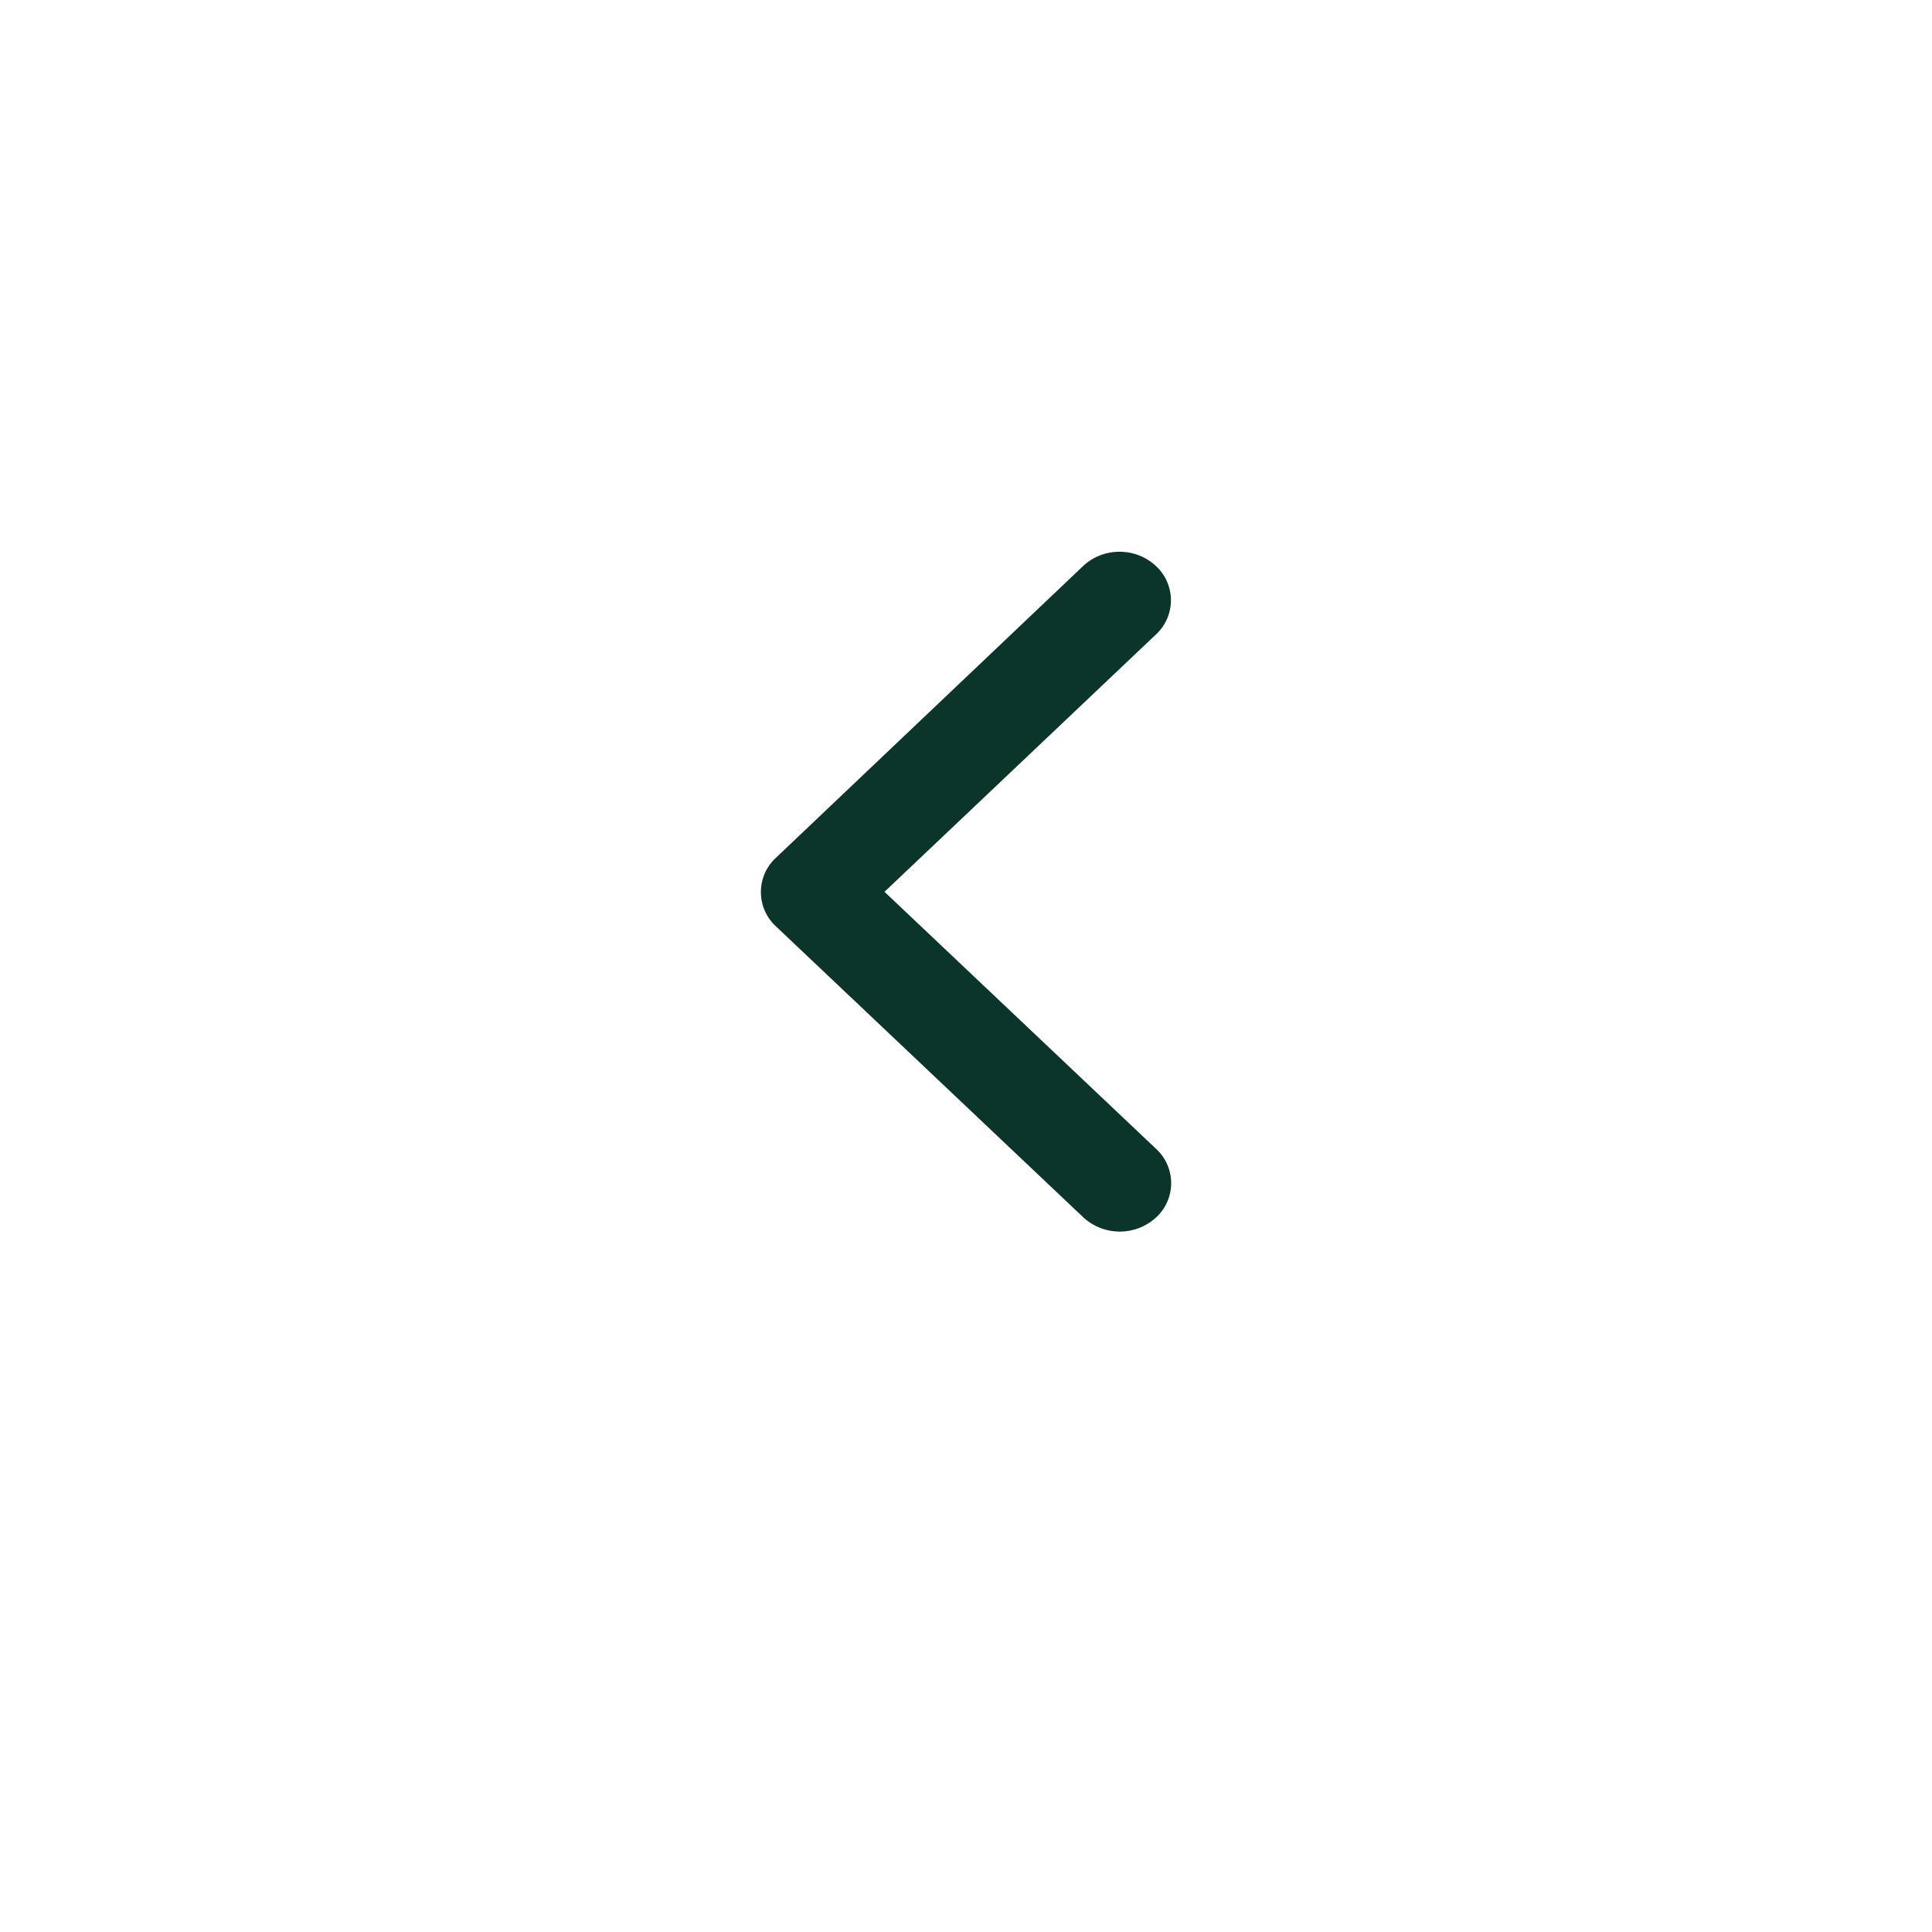 <svg xmlns="http://www.w3.org/2000/svg" xmlns:xlink="http://www.w3.org/1999/xlink" width="78" height="78" viewBox="0 0 78 78">
  <defs>
    <filter id="Rectangle_1496" x="0" y="0" width="78" height="78" filterUnits="userSpaceOnUse">
      <feOffset dy="3" input="SourceAlpha"/>
      <feGaussianBlur stdDeviation="3" result="blur"/>
      <feFlood flood-opacity="0.161"/>
      <feComposite operator="in" in2="blur"/>
      <feComposite in="SourceGraphic"/>
    </filter>
  </defs>
  <g id="Group_16444" data-name="Group 16444" transform="translate(1933.94 3859.064) rotate(180)">
    <g transform="matrix(-1, 0, 0, -1, 1933.94, 3859.06)" filter="url(#Rectangle_1496)">
      <rect id="Rectangle_1496-2" data-name="Rectangle 1496" width="60" height="60" rx="29" transform="translate(69 66) rotate(180)" fill="#fff"/>
    </g>
    <path id="Icon_ionic-ios-arrow-down" data-name="Icon ionic-ios-arrow-down" d="M13.728,11.572,24.105.608a1.881,1.881,0,0,1,2.77,0,2.171,2.171,0,0,1,0,2.933L15.117,15.962a1.884,1.884,0,0,1-2.7.06L.572,3.55A2.131,2.131,0,0,1,0,2.083,2.131,2.131,0,0,1,.572.617a1.881,1.881,0,0,1,2.77,0Z" transform="translate(1886.658 3836.787) rotate(-90)" fill="#0b352a"/>
  </g>
</svg>
